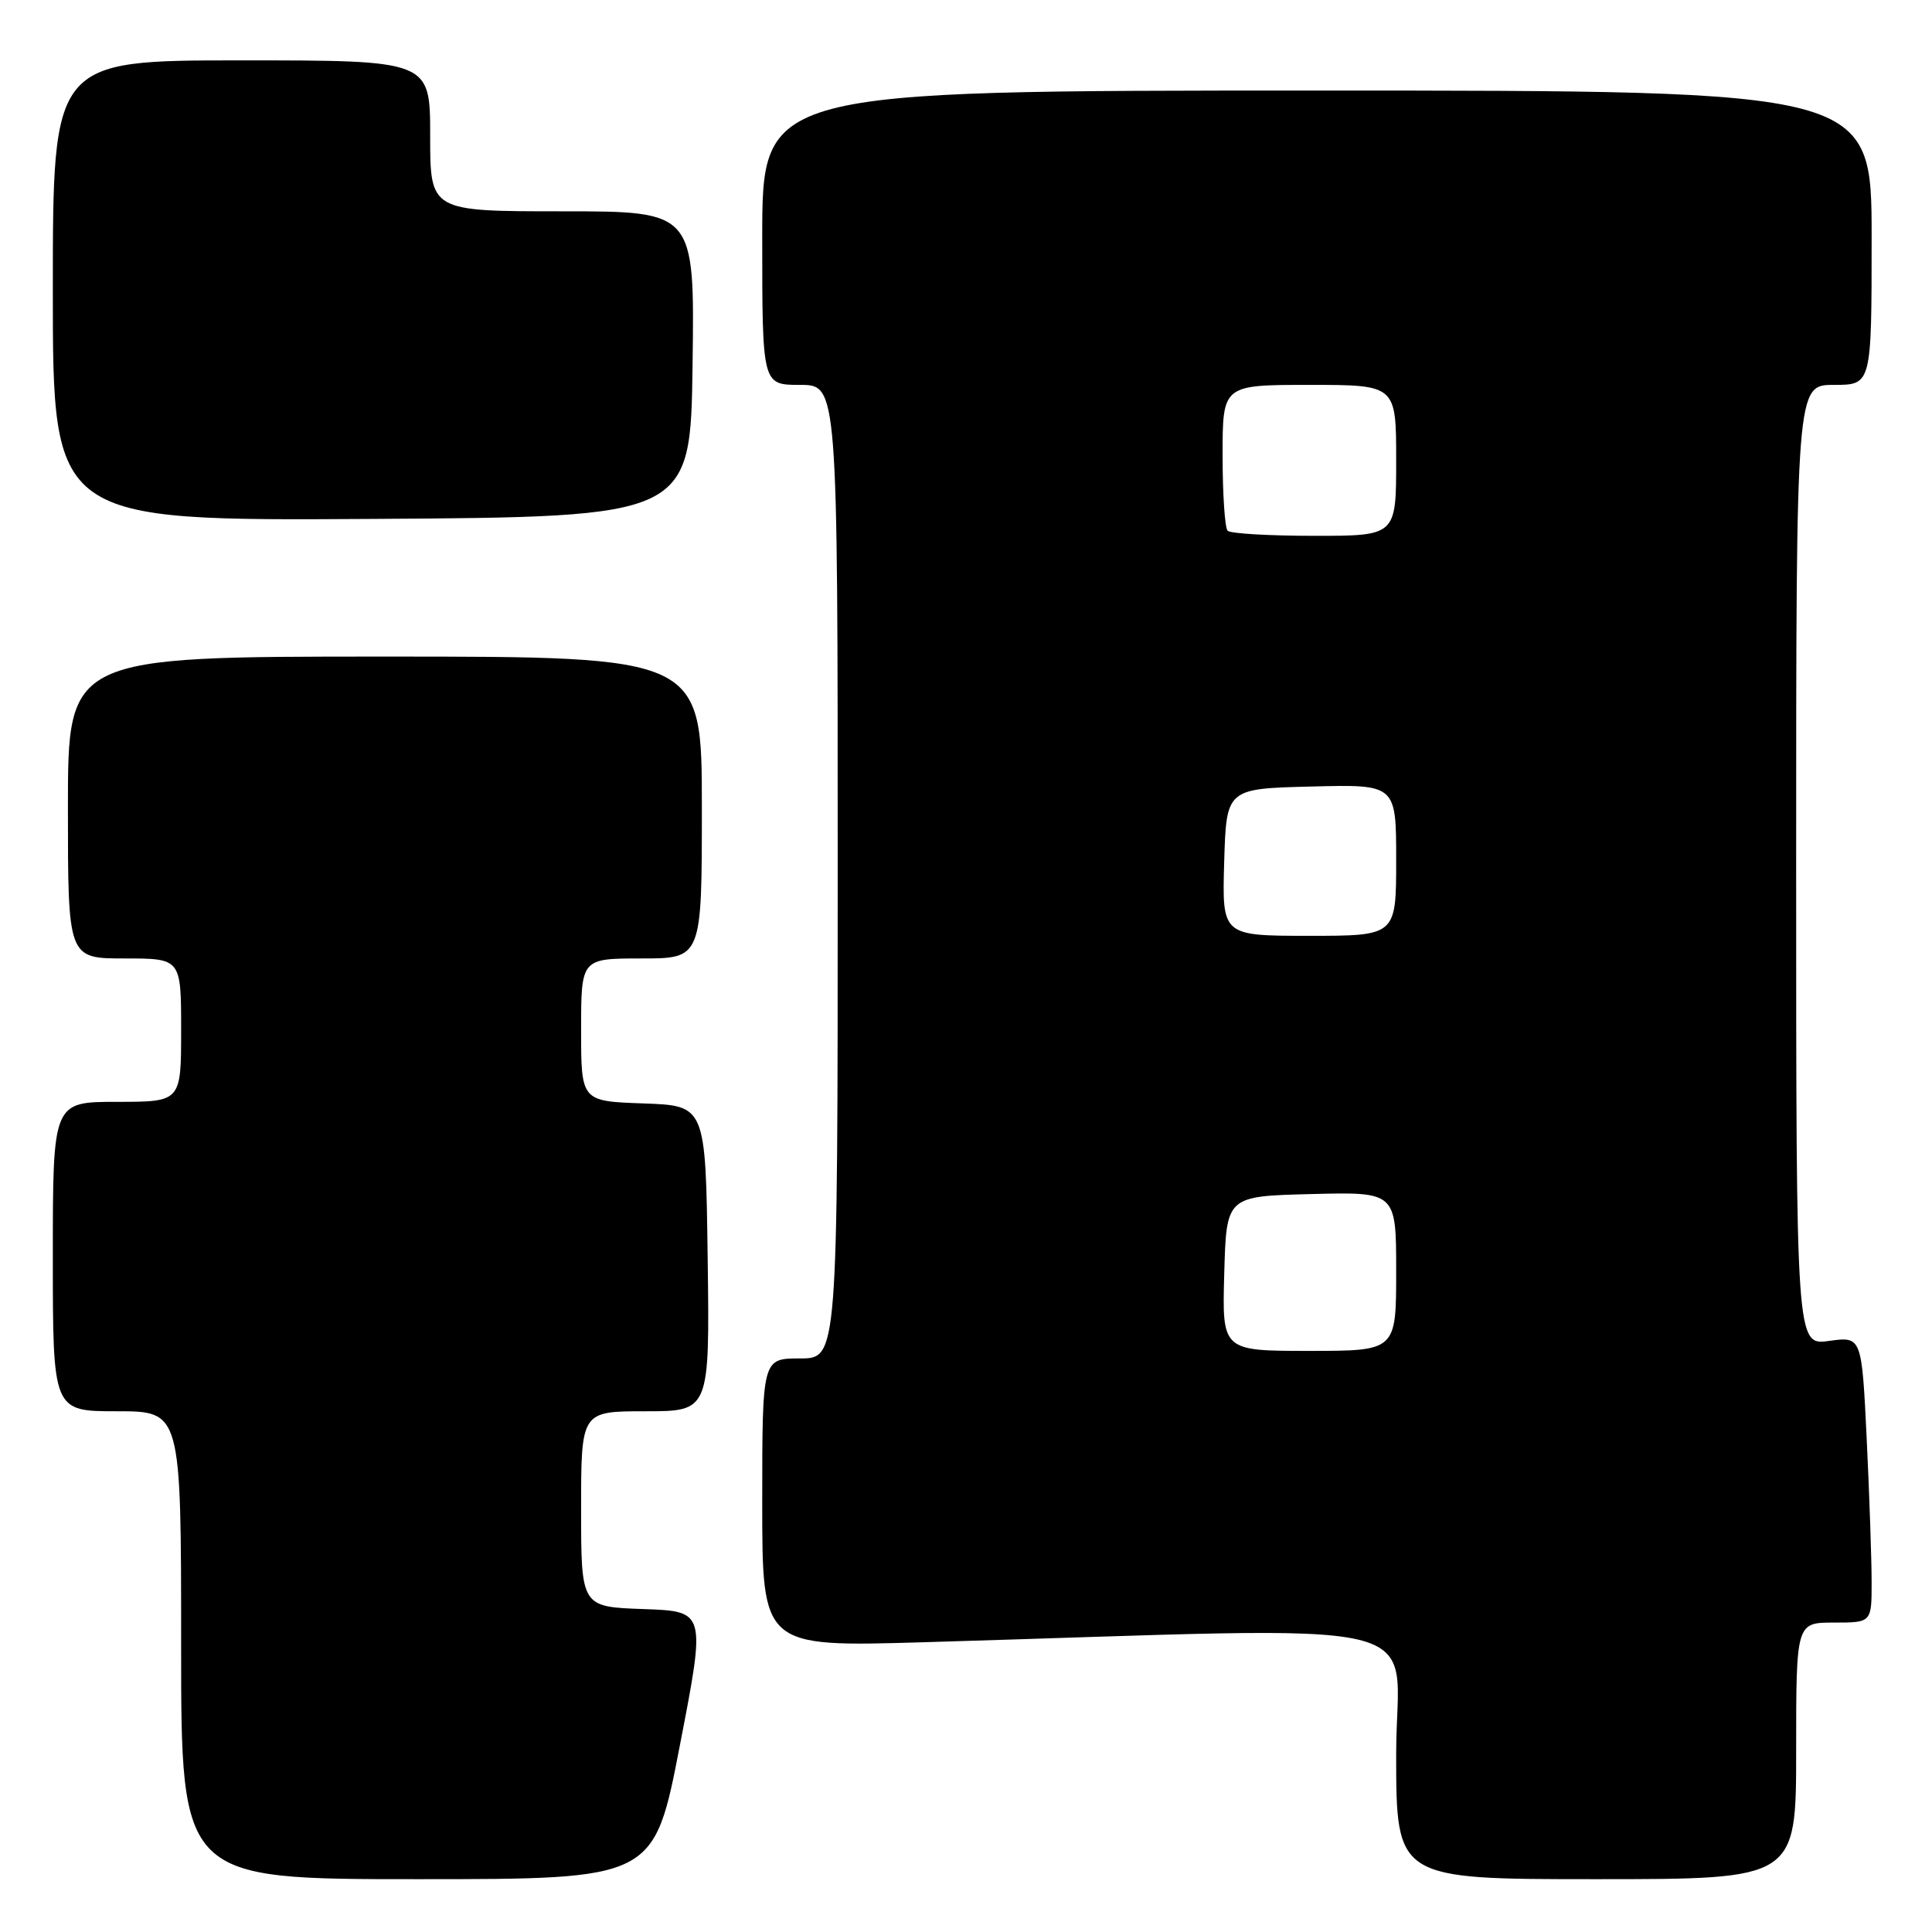 <?xml version="1.0" encoding="UTF-8" standalone="no"?>
<!DOCTYPE svg PUBLIC "-//W3C//DTD SVG 1.1//EN" "http://www.w3.org/Graphics/SVG/1.1/DTD/svg11.dtd" >
<svg xmlns="http://www.w3.org/2000/svg" xmlns:xlink="http://www.w3.org/1999/xlink" version="1.1" viewBox="0 0 256 256">
 <g >
 <path fill="currentColor"
d=" M 90.09 231.25 C 93.53 213.50 93.53 213.50 85.26 213.21 C 77.00 212.92 77.00 212.92 77.00 199.96 C 77.00 187.00 77.00 187.00 85.52 187.00 C 94.04 187.00 94.04 187.00 93.77 166.75 C 93.50 146.50 93.50 146.50 85.25 146.21 C 77.00 145.92 77.00 145.92 77.00 136.46 C 77.00 127.00 77.00 127.00 85.00 127.00 C 93.00 127.00 93.00 127.00 93.00 107.00 C 93.00 87.00 93.00 87.00 51.00 87.00 C 9.00 87.00 9.00 87.00 9.00 107.00 C 9.00 127.00 9.00 127.00 16.50 127.00 C 24.00 127.00 24.00 127.00 24.00 136.50 C 24.00 146.00 24.00 146.00 15.50 146.00 C 7.00 146.00 7.00 146.00 7.00 166.50 C 7.00 187.00 7.00 187.00 15.50 187.00 C 24.00 187.00 24.00 187.00 24.00 218.00 C 24.00 249.00 24.00 249.00 55.33 249.00 C 86.66 249.00 86.66 249.00 90.09 231.25 Z  M 238.00 232.00 C 238.00 215.00 238.00 215.00 243.00 215.00 C 248.00 215.00 248.00 215.00 248.00 209.66 C 248.00 206.72 247.71 198.19 247.35 190.70 C 246.69 177.08 246.69 177.08 242.35 177.68 C 238.00 178.27 238.00 178.27 238.00 114.64 C 238.00 51.00 238.00 51.00 243.00 51.00 C 248.00 51.00 248.00 51.00 248.00 31.50 C 248.00 12.00 248.00 12.00 174.50 12.00 C 101.00 12.00 101.00 12.00 101.00 31.50 C 101.00 51.00 101.00 51.00 106.00 51.00 C 111.00 51.00 111.00 51.00 111.00 115.50 C 111.00 180.00 111.00 180.00 106.00 180.00 C 101.00 180.00 101.00 180.00 101.00 199.12 C 101.00 218.23 101.00 218.23 122.25 217.61 C 192.41 215.54 185.00 213.80 185.00 232.38 C 185.00 249.00 185.00 249.00 211.50 249.00 C 238.00 249.00 238.00 249.00 238.00 232.00 Z  M 91.77 48.25 C 92.04 28.00 92.04 28.00 74.52 28.00 C 57.00 28.00 57.00 28.00 57.00 18.00 C 57.00 8.00 57.00 8.00 32.00 8.00 C 7.00 8.00 7.00 8.00 7.00 38.51 C 7.00 69.02 7.00 69.02 49.25 68.76 C 91.50 68.50 91.50 68.50 91.77 48.25 Z  M 162.22 168.75 C 162.50 158.50 162.50 158.50 173.75 158.22 C 185.00 157.93 185.00 157.93 185.00 168.47 C 185.00 179.00 185.00 179.00 173.47 179.00 C 161.93 179.00 161.93 179.00 162.22 168.75 Z  M 162.21 114.25 C 162.50 104.50 162.50 104.50 173.75 104.22 C 185.00 103.93 185.00 103.93 185.00 113.97 C 185.00 124.00 185.00 124.00 173.46 124.00 C 161.93 124.00 161.93 124.00 162.21 114.25 Z  M 162.67 70.33 C 162.30 69.97 162.00 65.47 162.00 60.33 C 162.00 51.00 162.00 51.00 173.50 51.00 C 185.00 51.00 185.00 51.00 185.00 61.00 C 185.00 71.00 185.00 71.00 174.17 71.00 C 168.21 71.00 163.03 70.70 162.67 70.33 Z "/>
</g>
</svg>